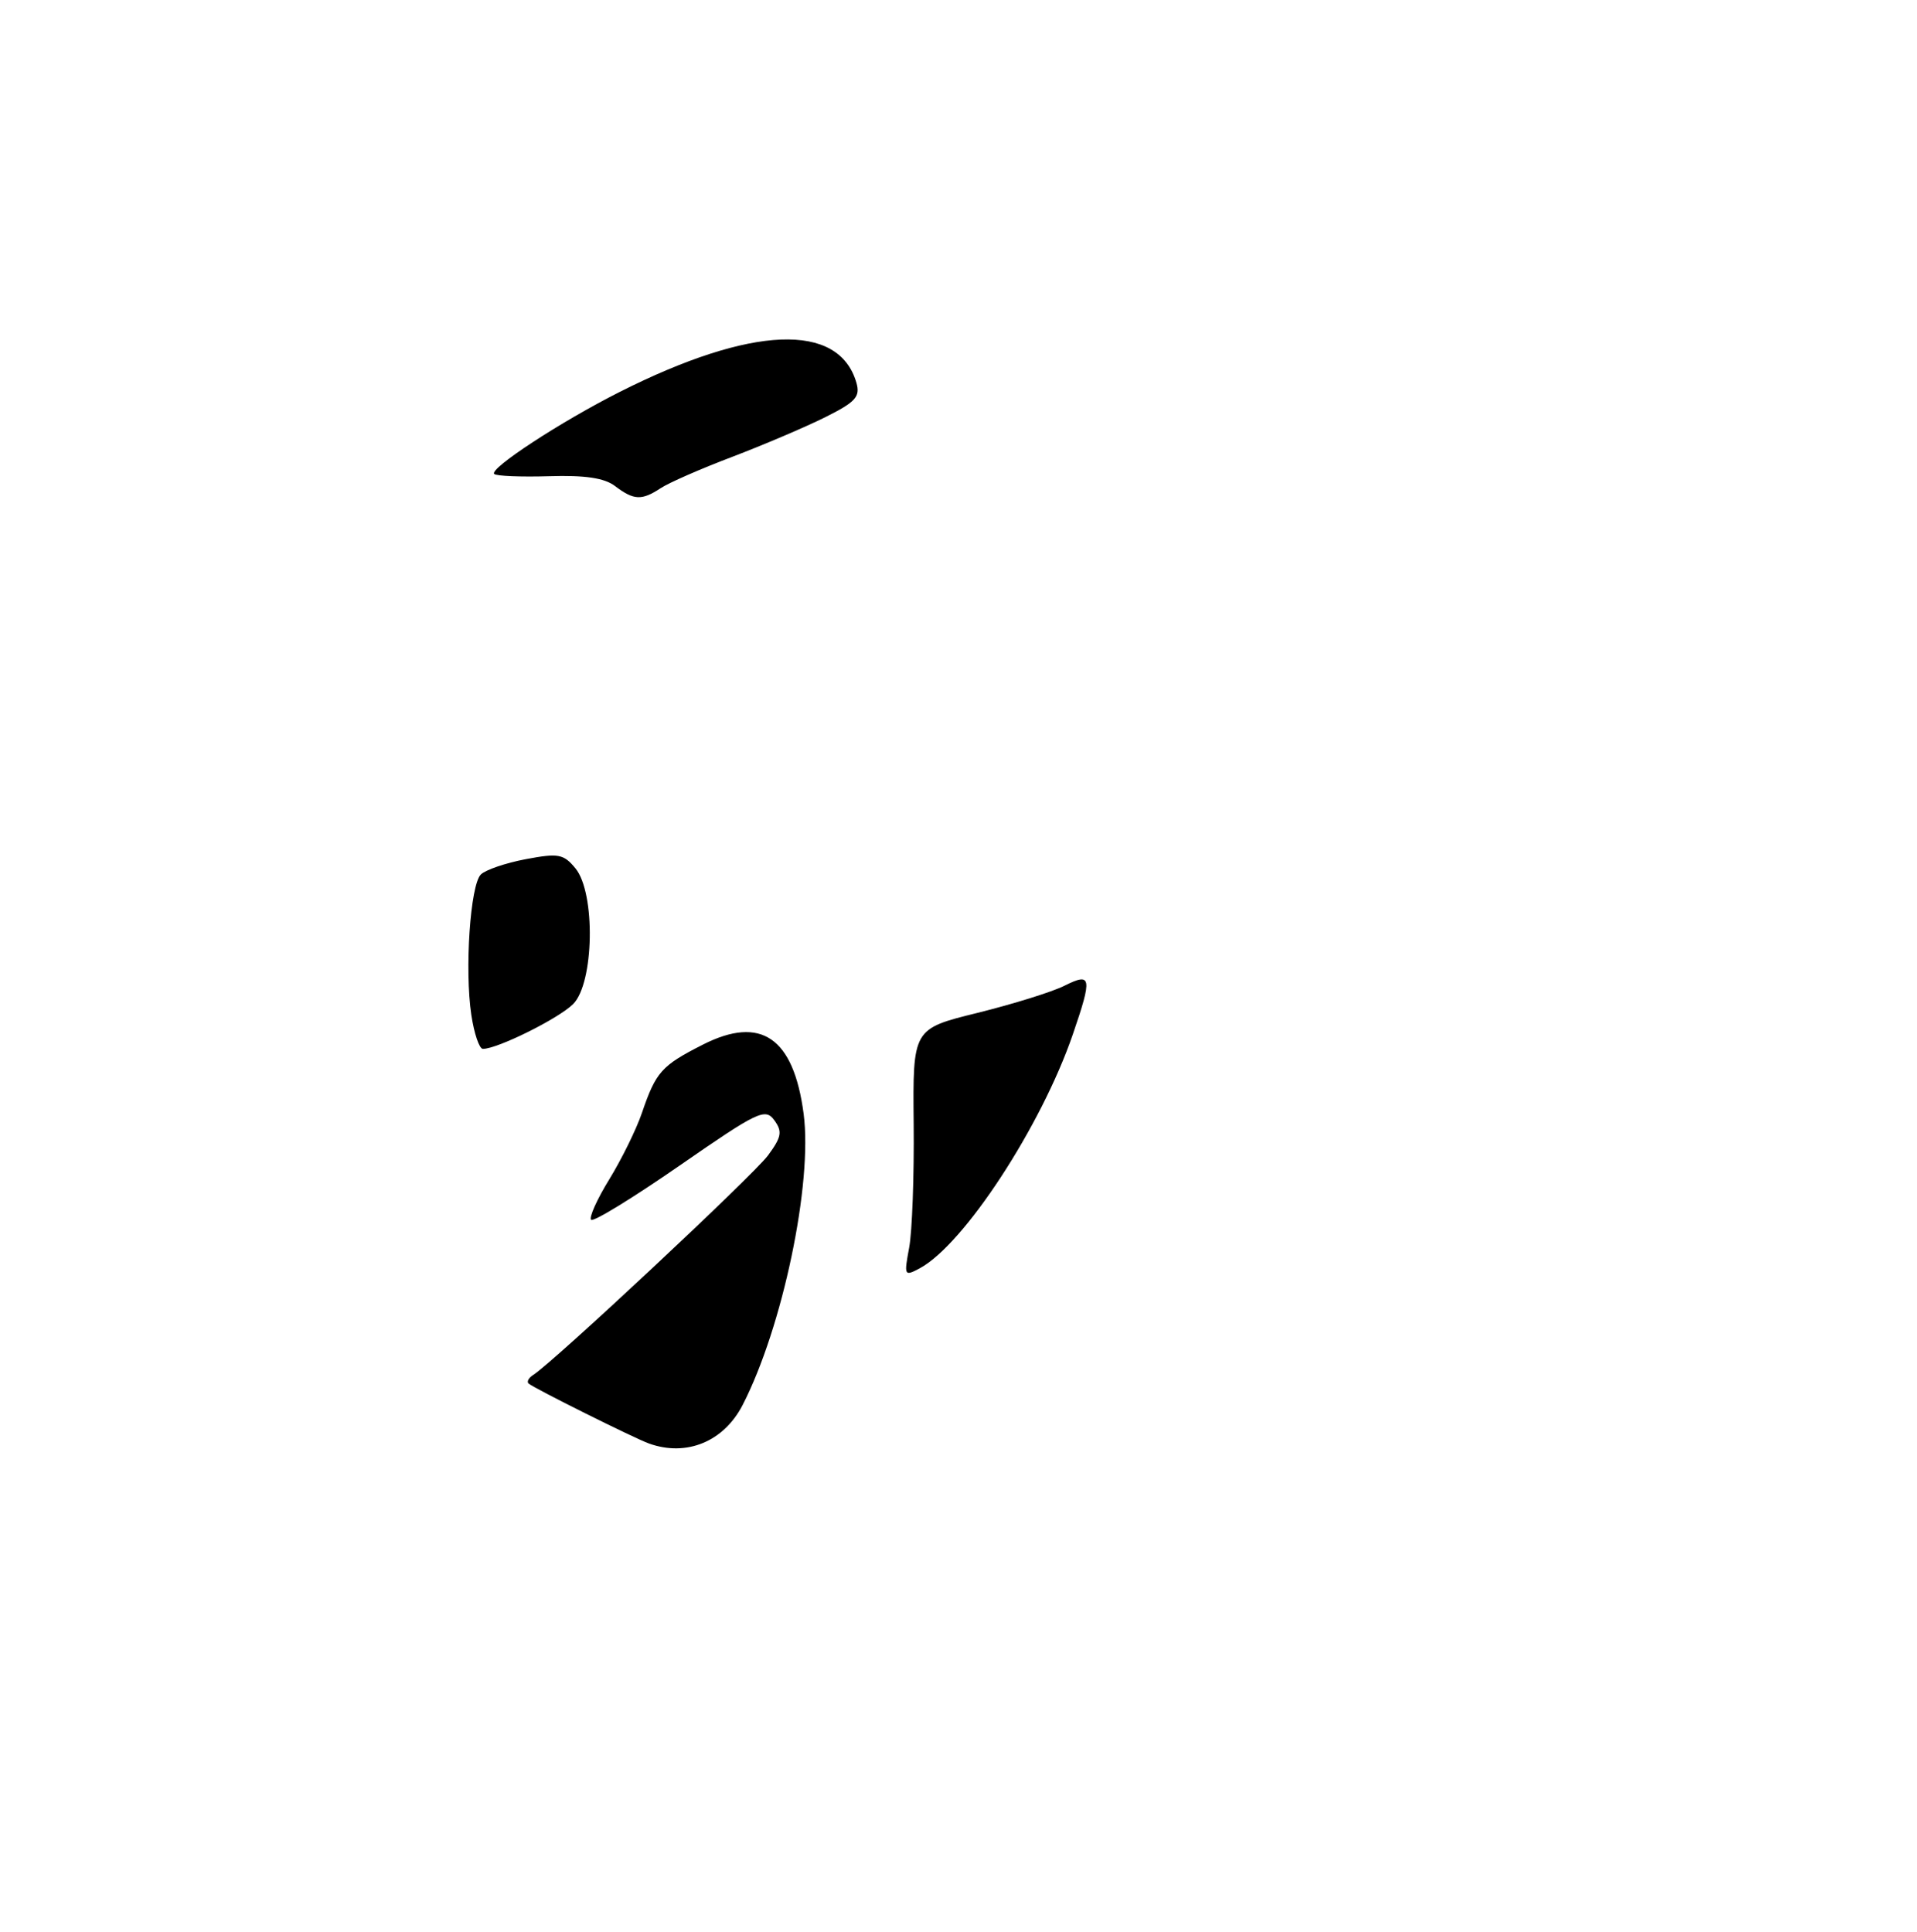 <?xml version="1.0" encoding="UTF-8" standalone="no"?>
<!DOCTYPE svg PUBLIC "-//W3C//DTD SVG 1.1//EN" "http://www.w3.org/Graphics/SVG/1.1/DTD/svg11.dtd" >
<svg xmlns="http://www.w3.org/2000/svg" xmlns:xlink="http://www.w3.org/1999/xlink" version="1.1" viewBox="0 0 254 256">
 <g >
 <path fill="currentColor"
d=" M 87.53 64.70 C 88.61 63.98 92.88 62.11 97.00 60.55 C 101.12 58.98 106.66 56.62 109.30 55.31 C 113.39 53.27 114.01 52.58 113.47 50.71 C 111.13 42.66 99.59 43.12 82.09 51.95 C 74.32 55.87 64.78 62.11 65.48 62.81 C 65.76 63.09 69.03 63.22 72.74 63.11 C 77.52 62.96 80.09 63.34 81.50 64.42 C 83.98 66.30 85.02 66.35 87.53 64.70 Z  M 86.00 191.30 C 84.06 190.61 70.64 183.92 70.03 183.34 C 69.77 183.09 70.06 182.58 70.66 182.20 C 73.31 180.53 99.81 155.75 101.75 153.13 C 103.56 150.67 103.69 149.96 102.59 148.45 C 101.39 146.81 100.42 147.28 90.08 154.44 C 83.92 158.71 78.63 161.96 78.32 161.65 C 78.02 161.35 79.10 158.93 80.74 156.27 C 82.37 153.61 84.32 149.65 85.06 147.47 C 86.91 142.04 87.66 141.21 93.14 138.43 C 100.84 134.53 105.15 137.50 106.48 147.60 C 107.69 156.83 103.69 175.90 98.40 186.19 C 95.90 191.05 90.96 193.08 86.00 191.30 Z  M 120.46 165.36 C 120.86 163.23 121.13 155.84 121.06 148.92 C 120.94 136.34 120.94 136.34 129.51 134.23 C 134.22 133.06 139.41 131.45 141.04 130.63 C 144.64 128.83 144.75 129.50 142.14 137.10 C 137.94 149.31 127.70 164.95 121.86 168.08 C 119.82 169.17 119.77 169.06 120.46 165.36 Z  M 62.45 134.49 C 61.55 128.50 62.31 117.29 63.71 115.89 C 64.32 115.28 67.00 114.36 69.66 113.86 C 74.00 113.04 74.68 113.17 76.25 115.08 C 78.93 118.36 78.72 130.28 75.94 133.06 C 74.02 134.98 65.92 139.00 63.98 139.00 C 63.51 139.00 62.82 136.97 62.45 134.49 Z "/>
</g>
</svg>